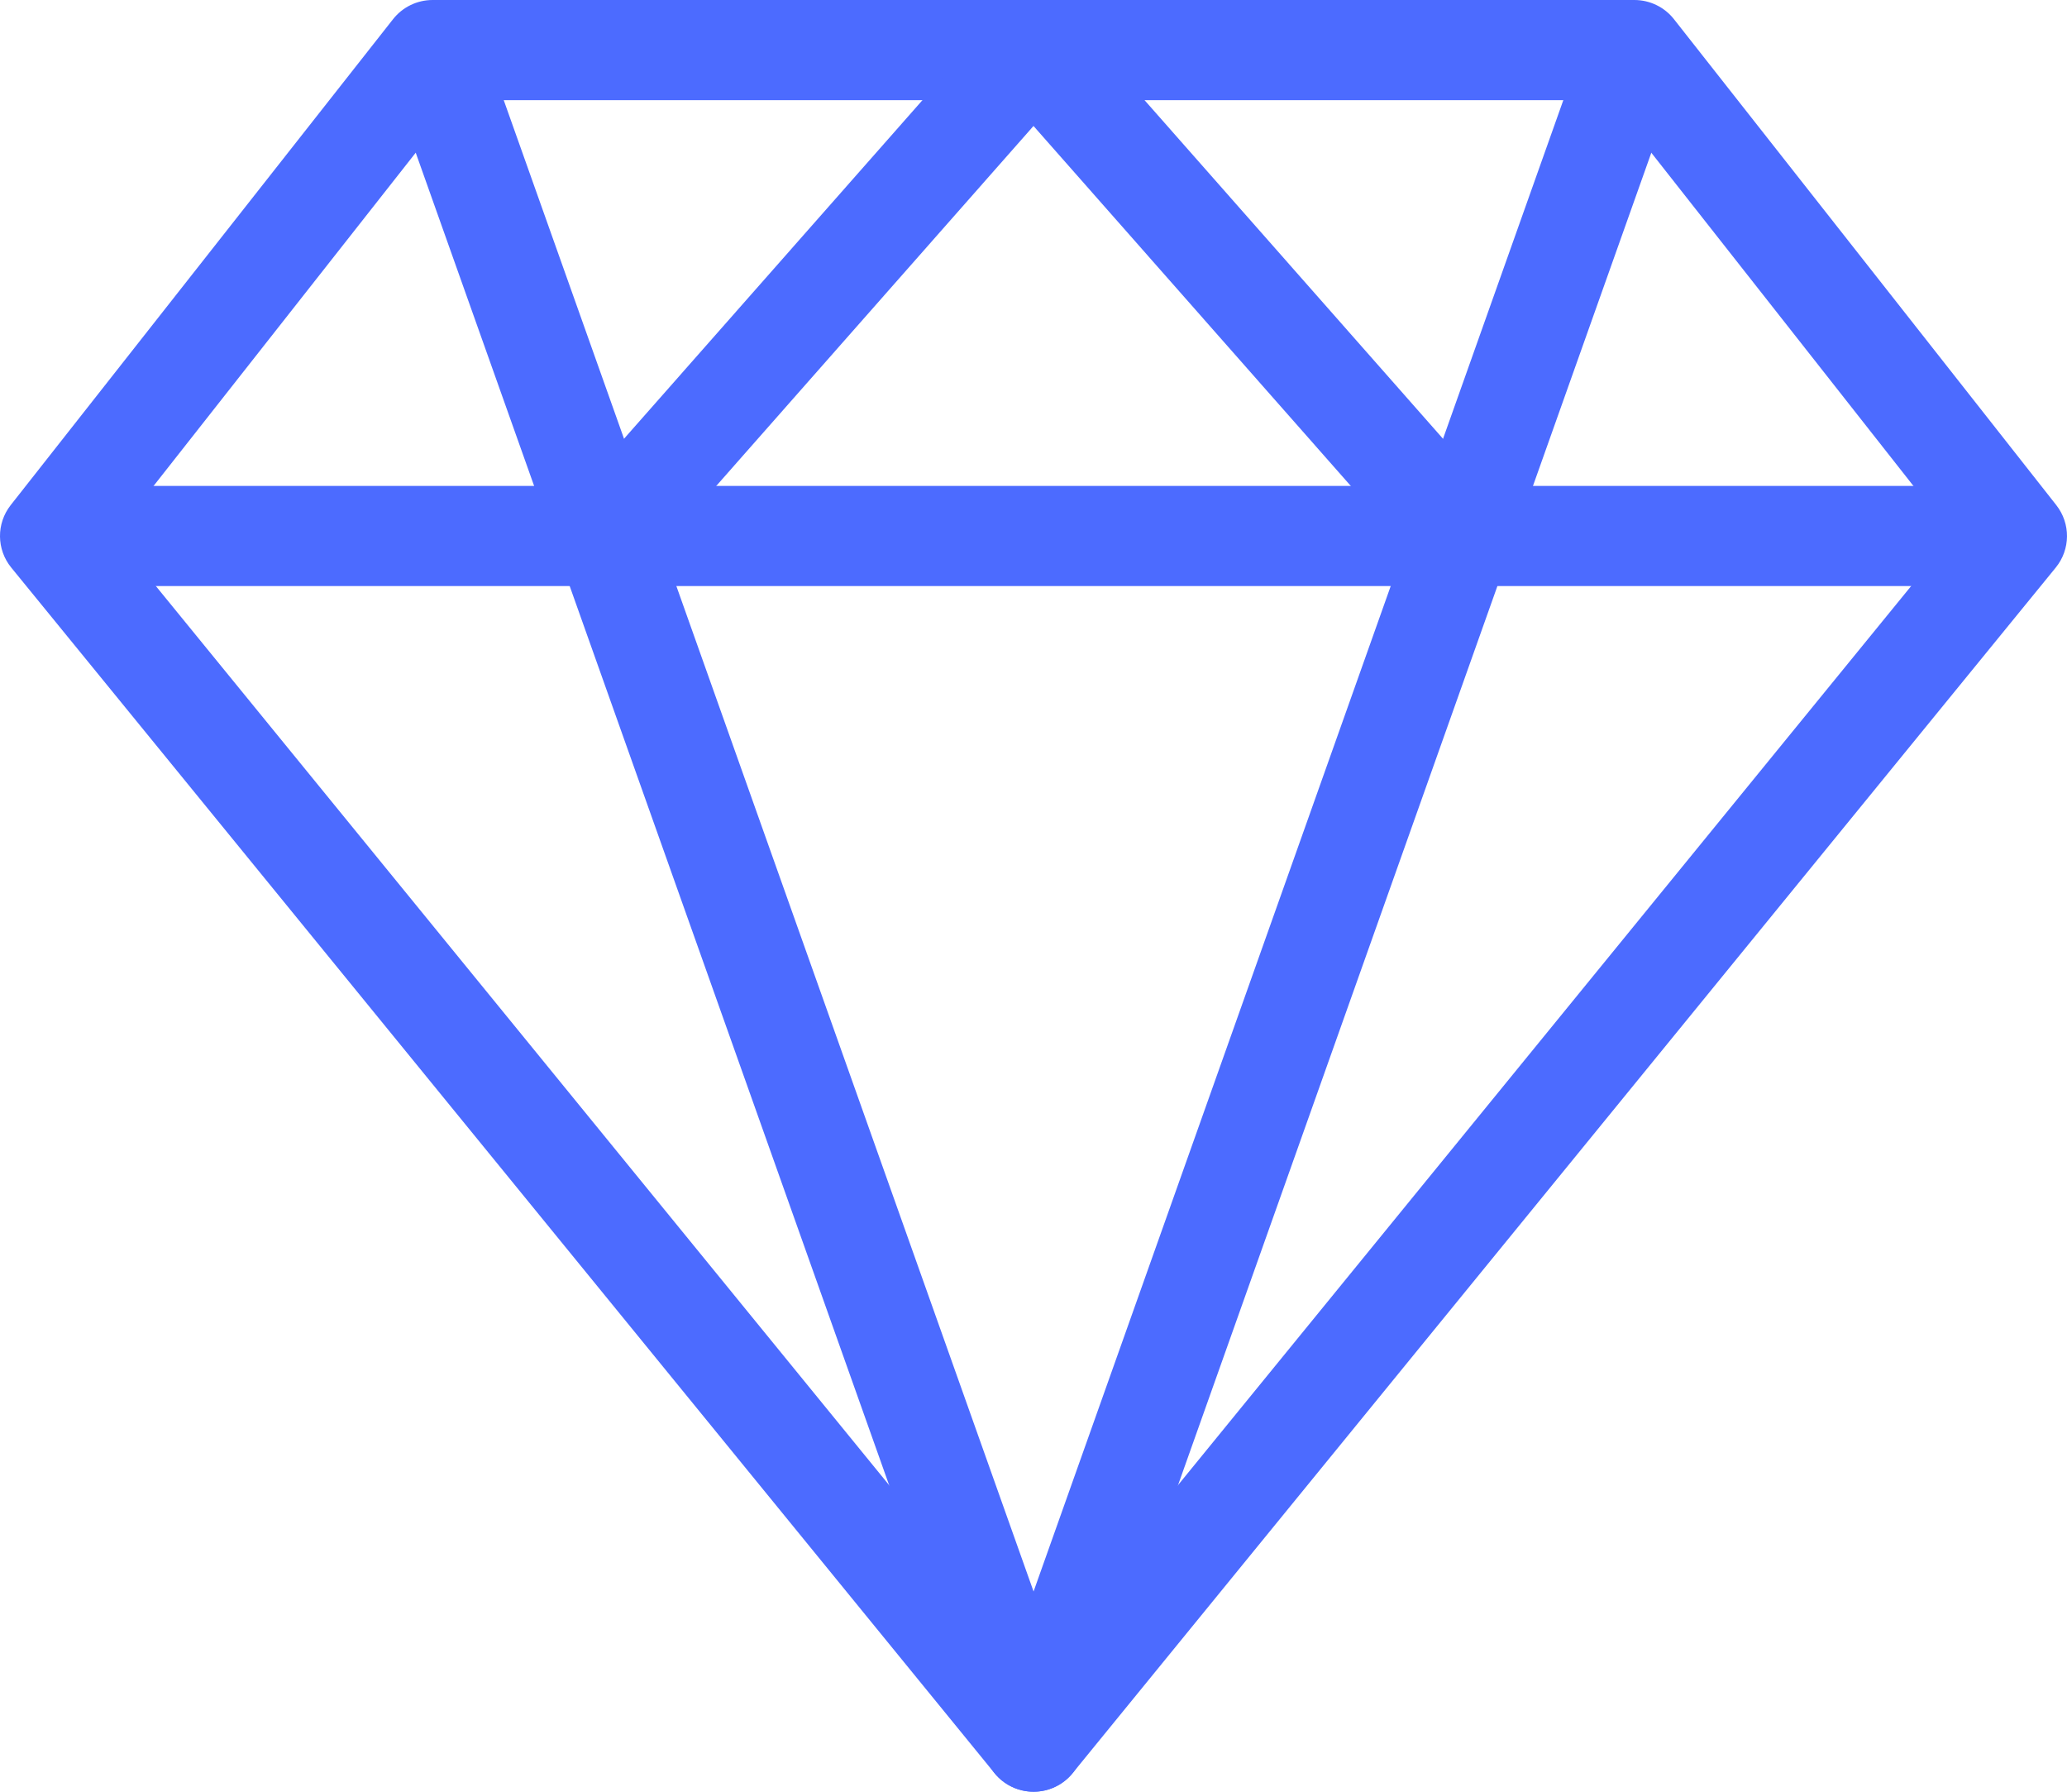 <?xml version="1.0" encoding="UTF-8"?>
<svg width="90px" height="78px" viewBox="0 0 90 78" version="1.1" xmlns="http://www.w3.org/2000/svg" xmlns:xlink="http://www.w3.org/1999/xlink">
    <!-- Generator: Sketch 46.2 (44496) - http://www.bohemiancoding.com/sketch -->
    <title>noun_984345_cc</title>
    <desc>Created with Sketch.</desc>
    <defs></defs>
    <g id="Page-1" stroke="none" stroke-width="1" fill="none" fill-rule="evenodd">
        <g id="noun_984345_cc" fill-rule="nonzero" fill="#4C6BFF">
            <g id="Group">
                <path d="M45.003,78 C44.344,78 43.719,77.703 43.304,77.193 L0.49,24.709 C-0.155,23.919 -0.164,22.791 0.466,21.989 L17.113,0.836 C17.527,0.309 18.163,0 18.836,0 L71.164,0 C71.837,0 72.473,0.309 72.887,0.836 L89.533,21.989 C90.164,22.791 90.154,23.919 89.51,24.709 L46.702,77.193 C46.286,77.703 45.662,78 45.003,78 Z M4.99,23.311 L45.003,72.363 L85.01,23.311 L70.099,4.36 L19.901,4.36 L4.99,23.311 Z" id="Shape"></path>
                <rect id="Rectangle-path" x="2.189" y="21.154" width="85.621" height="4.359"></rect>
                <path d="M45.003,78 C44.076,78 43.248,77.417 42.94,76.547 L16.772,2.907 L20.9,1.452 L45.003,69.283 L69.102,1.453 L73.23,2.907 L47.068,76.547 C46.758,77.417 45.93,78 45.003,78 Z" id="Shape"></path>
                <path d="M62.004,24.772 L45,5.484 L27.998,24.772 L24.707,21.895 L43.355,0.742 C43.771,0.271 44.37,0 45,0 C45.63,0 46.229,0.27 46.645,0.742 L65.294,21.895 L62.004,24.772 Z" id="Shape"></path>
            </g>
        </g>
    </g>
</svg>